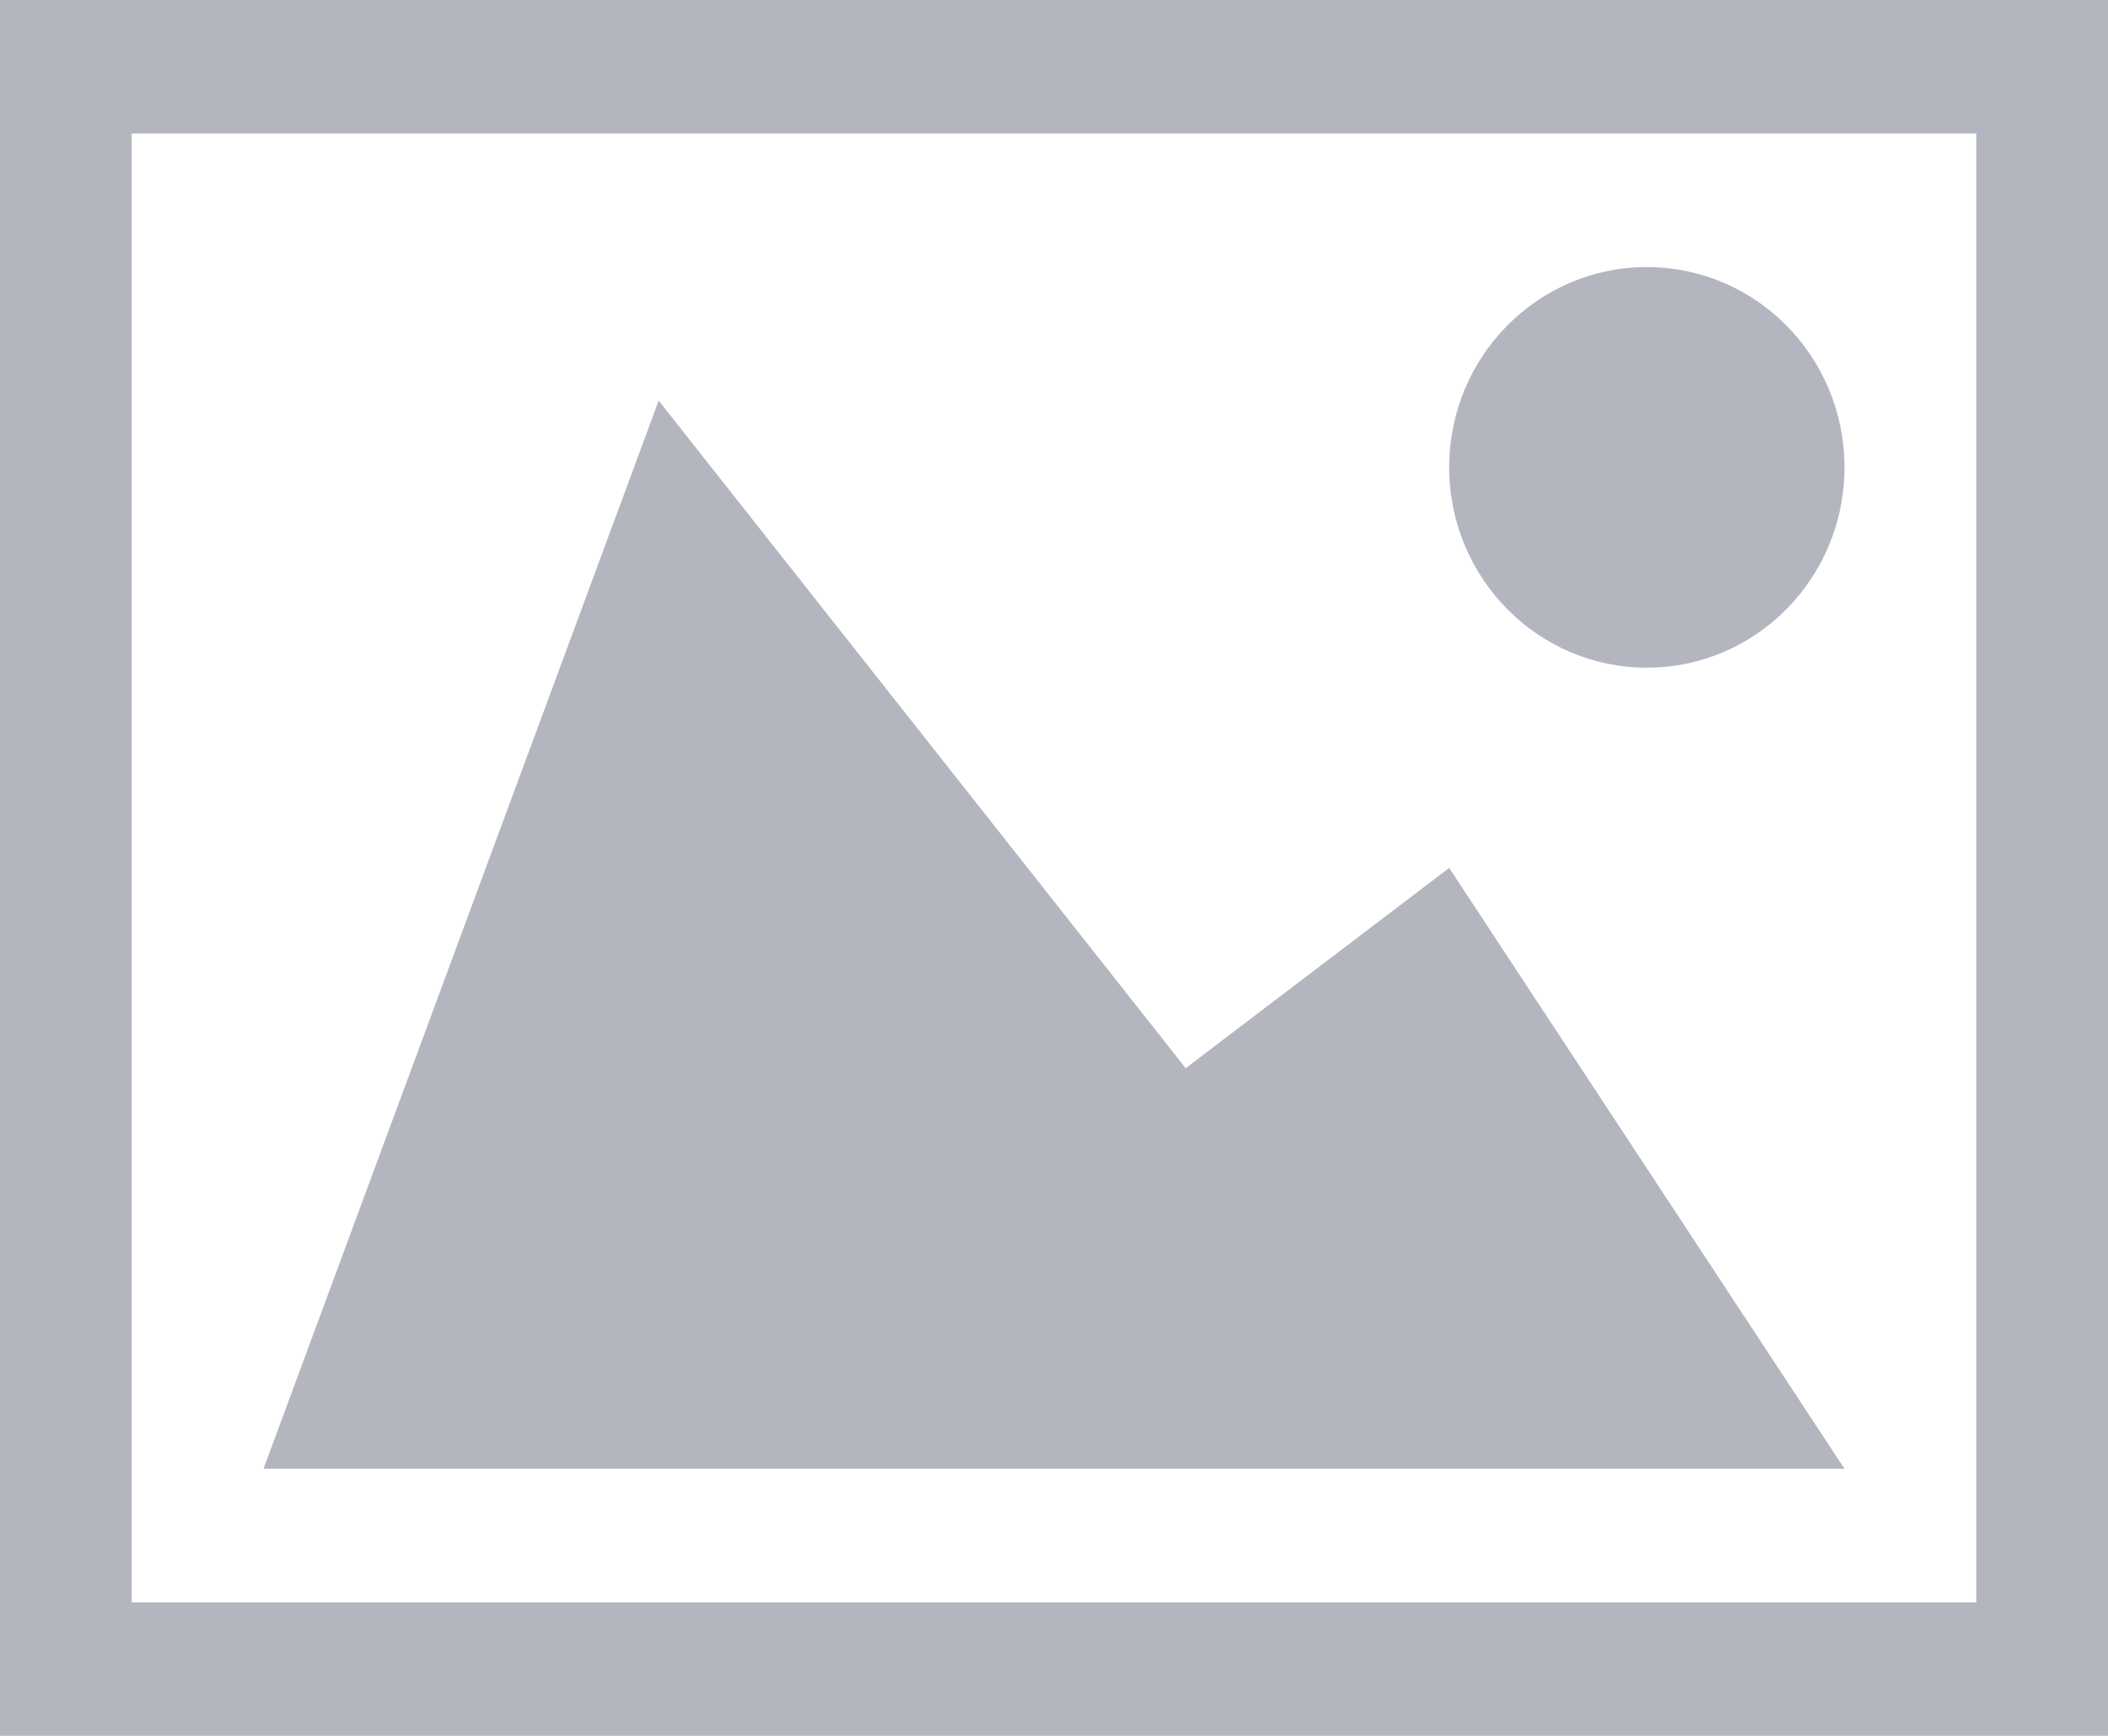 <?xml version="1.0" encoding="UTF-8"?>
<svg width="17px" height="14px" viewBox="0 0 17 14" version="1.1" xmlns="http://www.w3.org/2000/svg" xmlns:xlink="http://www.w3.org/1999/xlink">
    <!-- Generator: Sketch 49 (51002) - http://www.bohemiancoding.com/sketch -->
    <title>图片 copy</title>
    <desc>Created with Sketch.</desc>
    <defs></defs>
    <g id="Page-1" stroke="none" stroke-width="1" fill="none" fill-rule="evenodd">
        <g id="图片-copy" fill="#B4B6BF" fill-rule="nonzero">
            <path d="M0,0 L0,14 L17,14 L17,0 L0,0 Z M15.938,12.923 L1.062,12.923 L1.062,1.077 L15.938,1.077 L15.938,12.923 Z M11.687,3.769 C11.687,4.661 12.401,5.385 13.281,5.385 C14.162,5.385 14.875,4.661 14.875,3.769 C14.875,2.877 14.162,2.154 13.281,2.154 C12.401,2.154 11.687,2.877 11.687,3.769 Z M14.875,11.846 L2.125,11.846 L5.312,3.231 L9.562,8.615 L11.687,7 L14.875,11.846 Z" id="Shape"></path>
        </g>
    </g>
</svg>